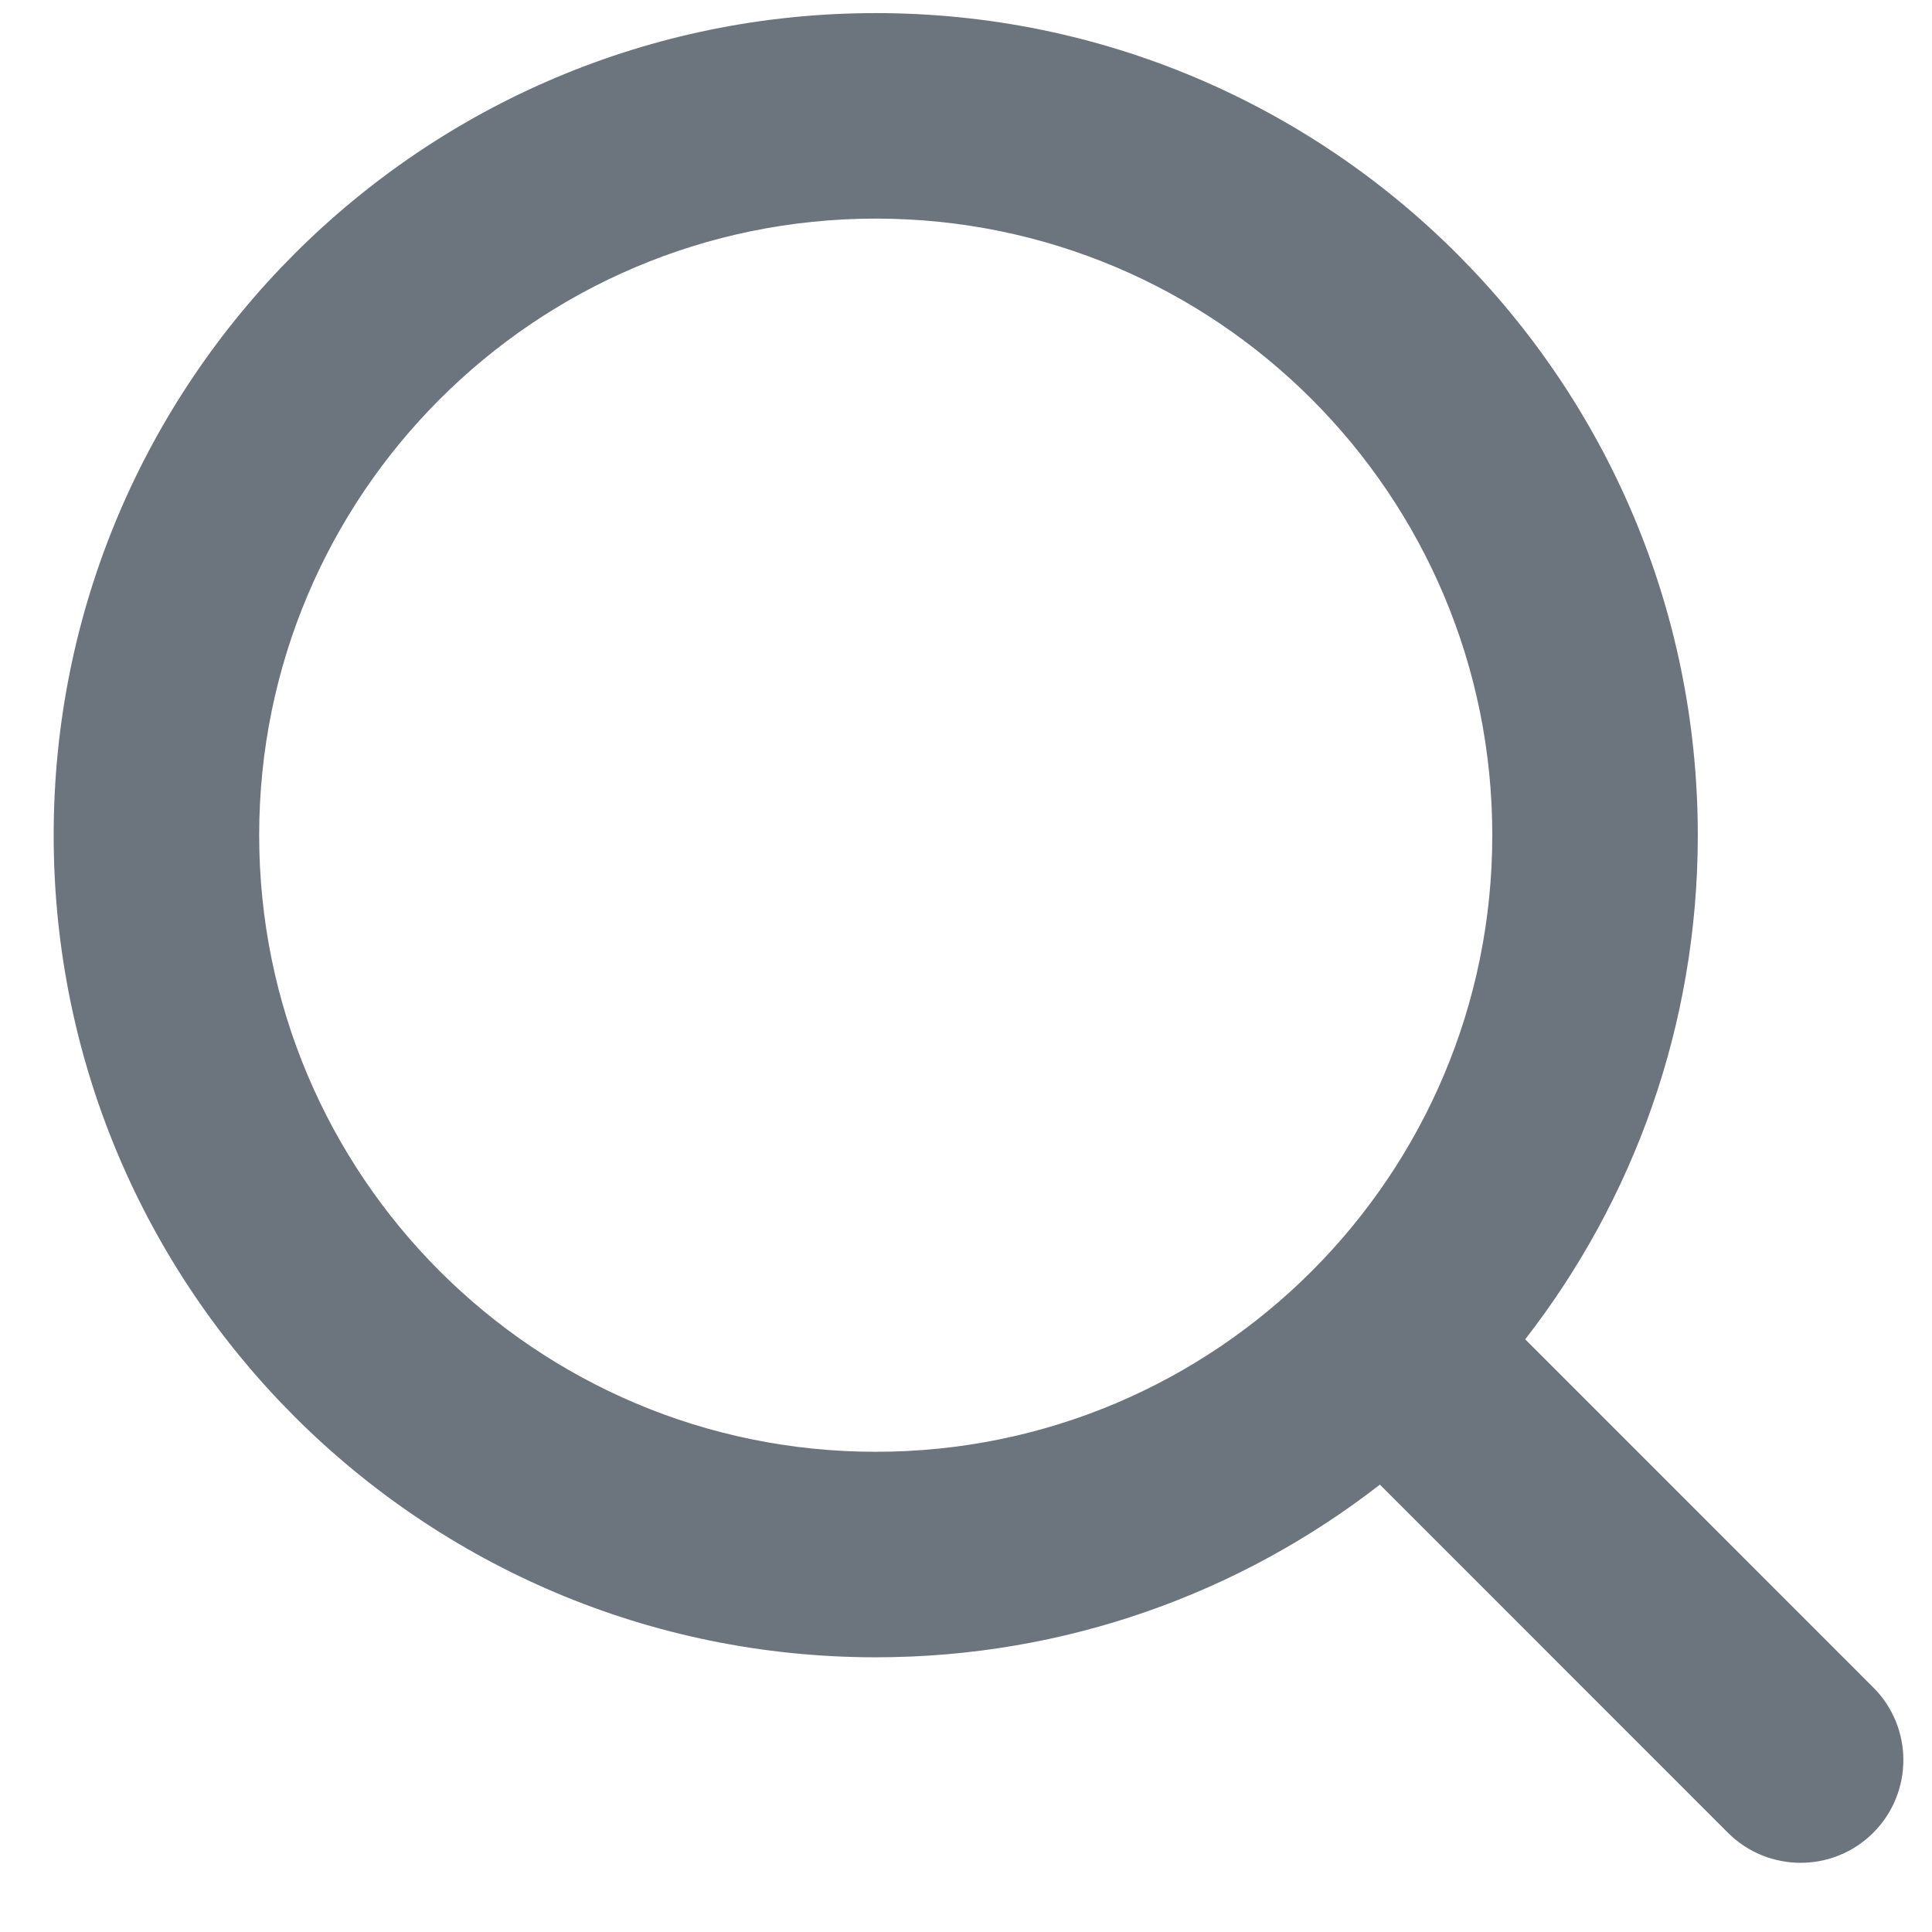 <svg width="27" height="27" viewBox="0 0 27 27" fill="none" xmlns="http://www.w3.org/2000/svg">
<path fill-rule="evenodd" clip-rule="evenodd" d="M3.622 11.672C3.622 16.431 7.48 20.289 12.239 20.289C16.997 20.289 20.855 16.431 20.855 11.672C20.855 6.913 16.997 3.055 12.239 3.055C7.48 3.055 3.622 6.913 3.622 11.672ZM0.75 11.672C0.75 18.017 5.893 23.161 12.239 23.161C14.893 23.161 17.338 22.26 19.284 20.748L24.148 25.613C24.709 26.173 25.618 26.173 26.179 25.613C26.74 25.052 26.74 24.142 26.179 23.582L21.315 18.717C22.827 16.772 23.727 14.327 23.727 11.672C23.727 5.327 18.584 0.183 12.239 0.183C5.893 0.183 0.75 5.327 0.75 11.672Z" fill="#6C757D"/>
</svg>
